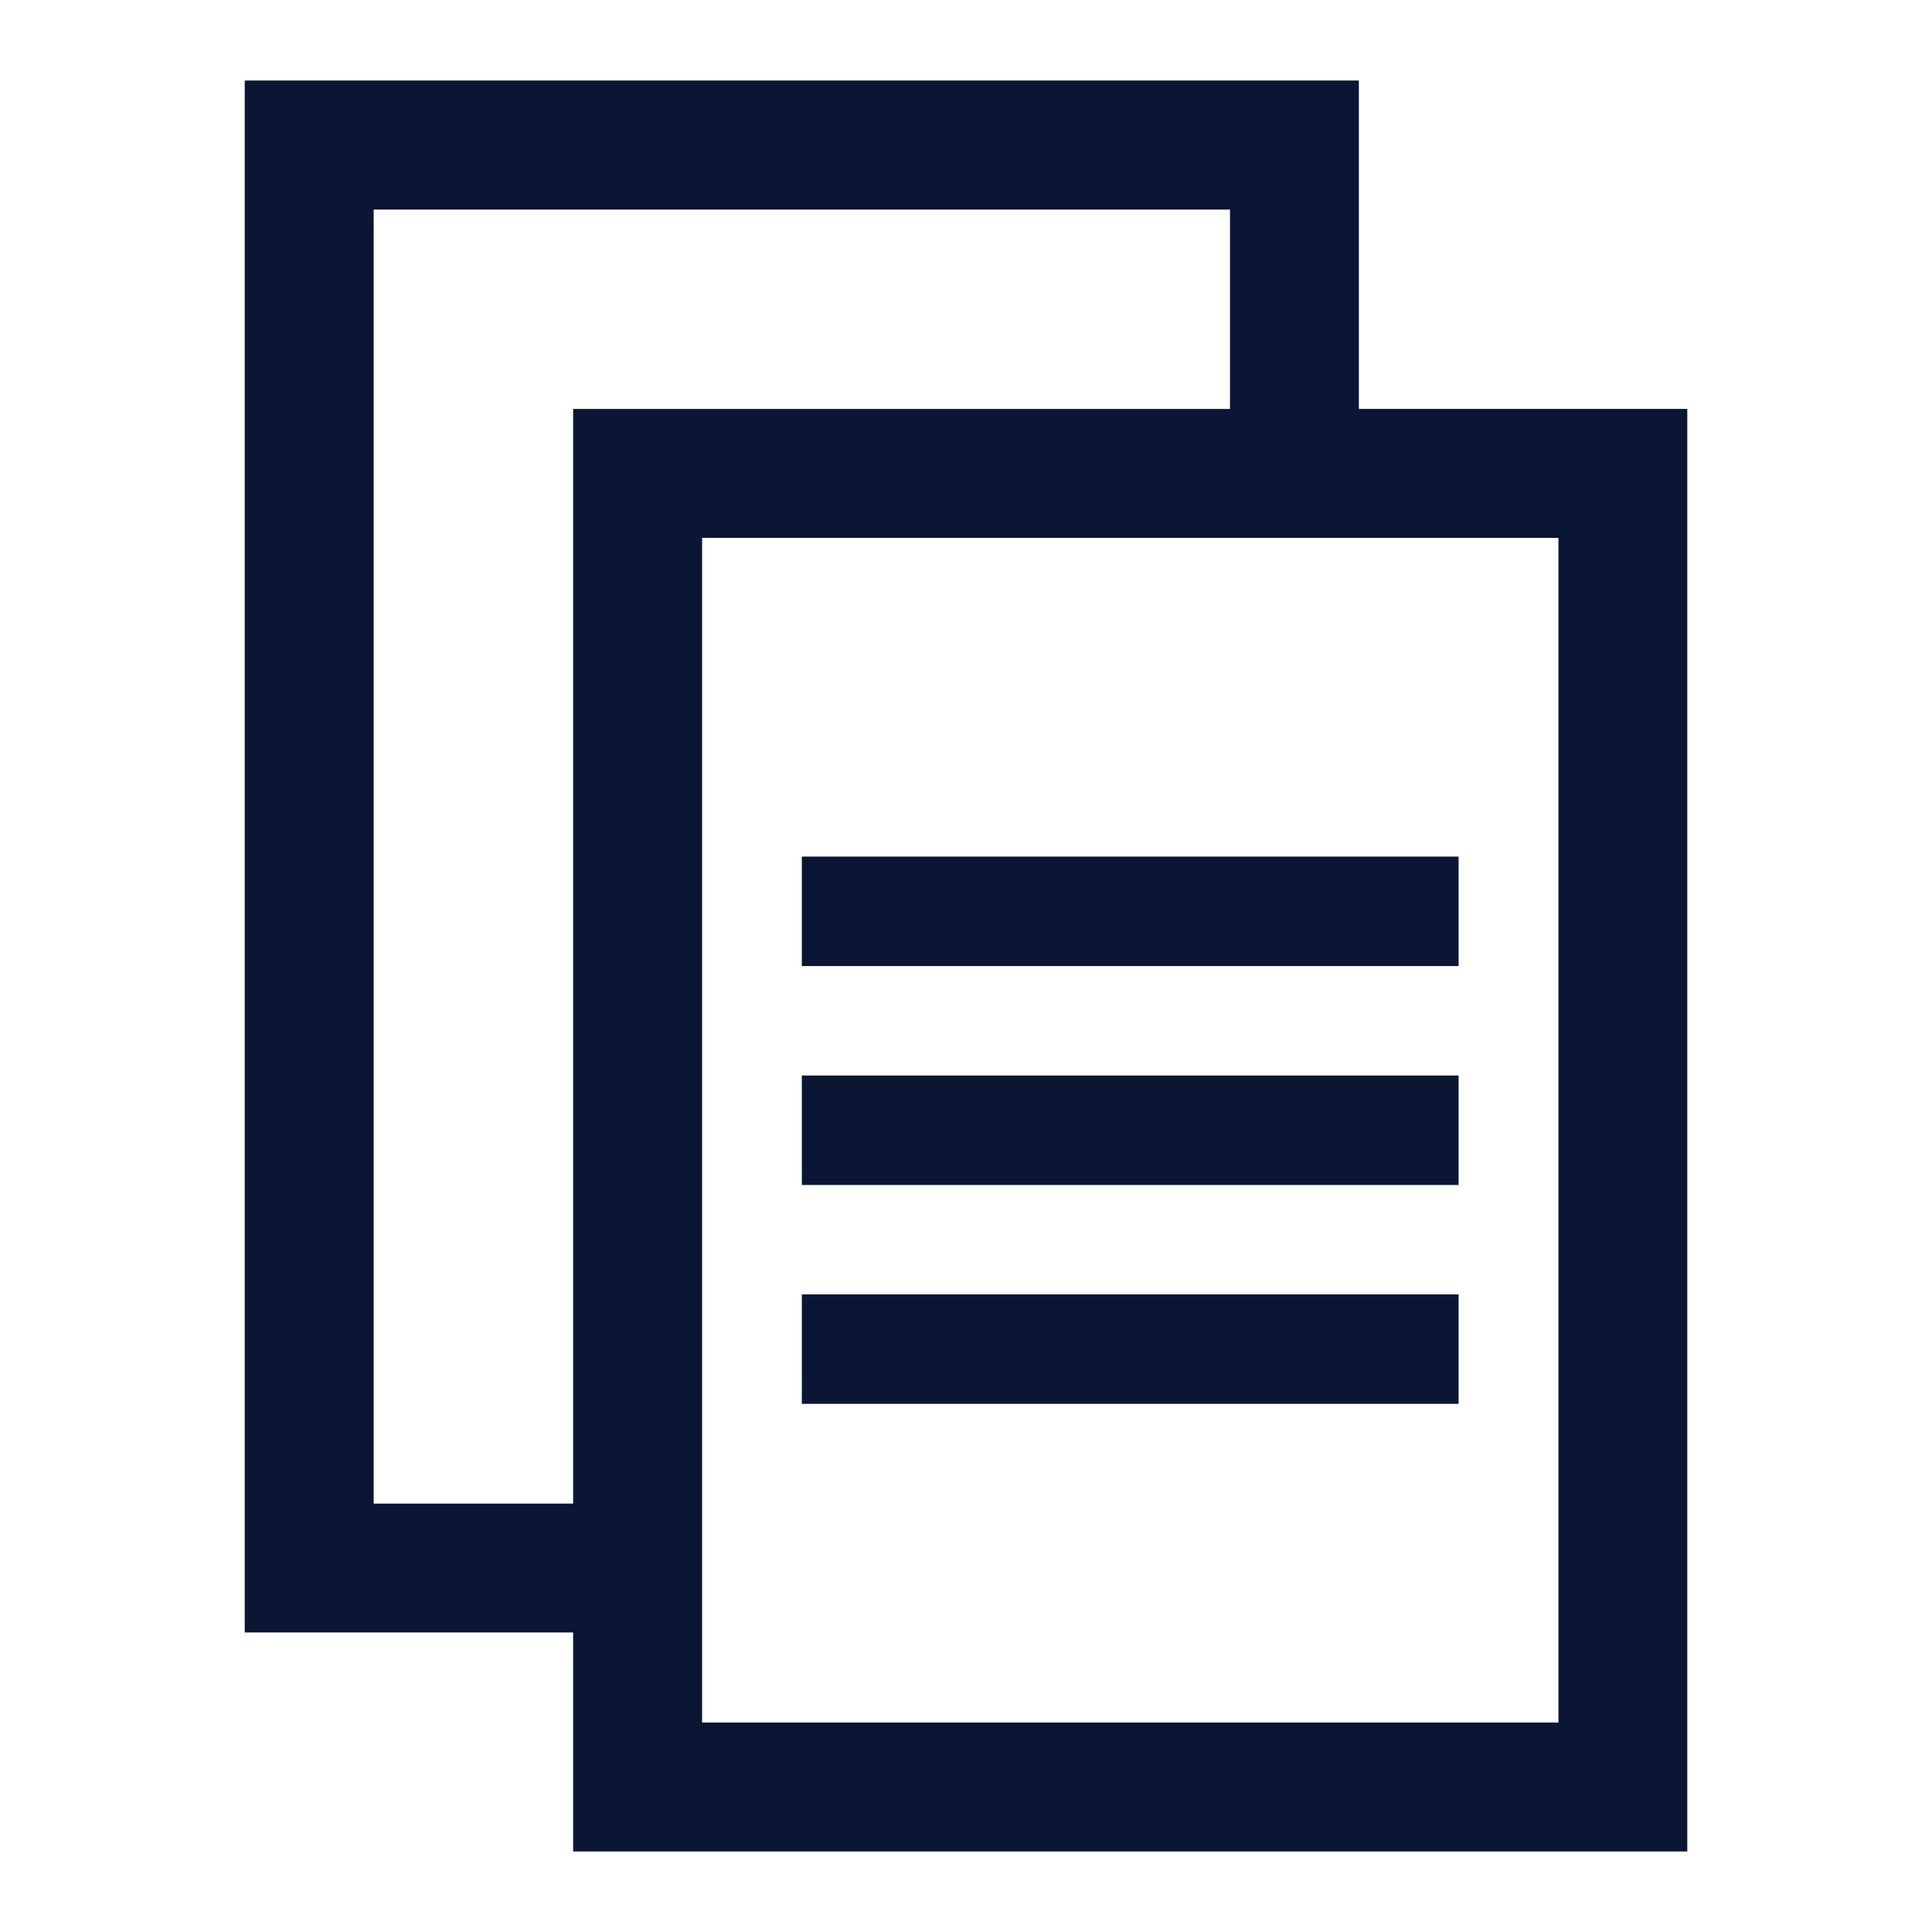 <?xml version="1.0" encoding="iso-8859-1"?>
<!-- Generator: Adobe Illustrator 23.0.1, SVG Export Plug-In . SVG Version: 6.00 Build 0)  -->
<svg version="1.1" id="&#x56FE;&#x5C42;_1" xmlns="http://www.w3.org/2000/svg" xmlns:xlink="http://www.w3.org/1999/xlink" x="0px"
	 y="0px" viewBox="0 0 96 96" style="enable-background:new 0 0 96 96;" xml:space="preserve">
<title>zhyaqfw/icon_Ã¦ÂÂÃ¤Â½ÂÃ¦ÂÂ¥Ã¥Â¿Â</title>
<desc>Created with Sketch.</desc>
<g>
	<rect x="39.843" y="64.317" style="fill:#0A1633;" width="32.634" height="5.44"/>
	<rect x="39.843" y="42.563" style="fill:#0A1633;" width="32.634" height="5.44"/>
	<rect x="39.843" y="53.442" style="fill:#0A1633;" width="32.634" height="5.44"/>
	<path style="fill:#0A1633;" d="M67.521,20.319V4H12.16v77.116h16.319V92H83.84V20.319H67.521z M28.479,74.713h-9.912v-64.3h42.551
		v9.907H28.479V74.713z M34.887,85.592V26.727h42.551v58.865C77.437,85.592,34.887,85.592,34.887,85.592z"/>
</g>
</svg>
